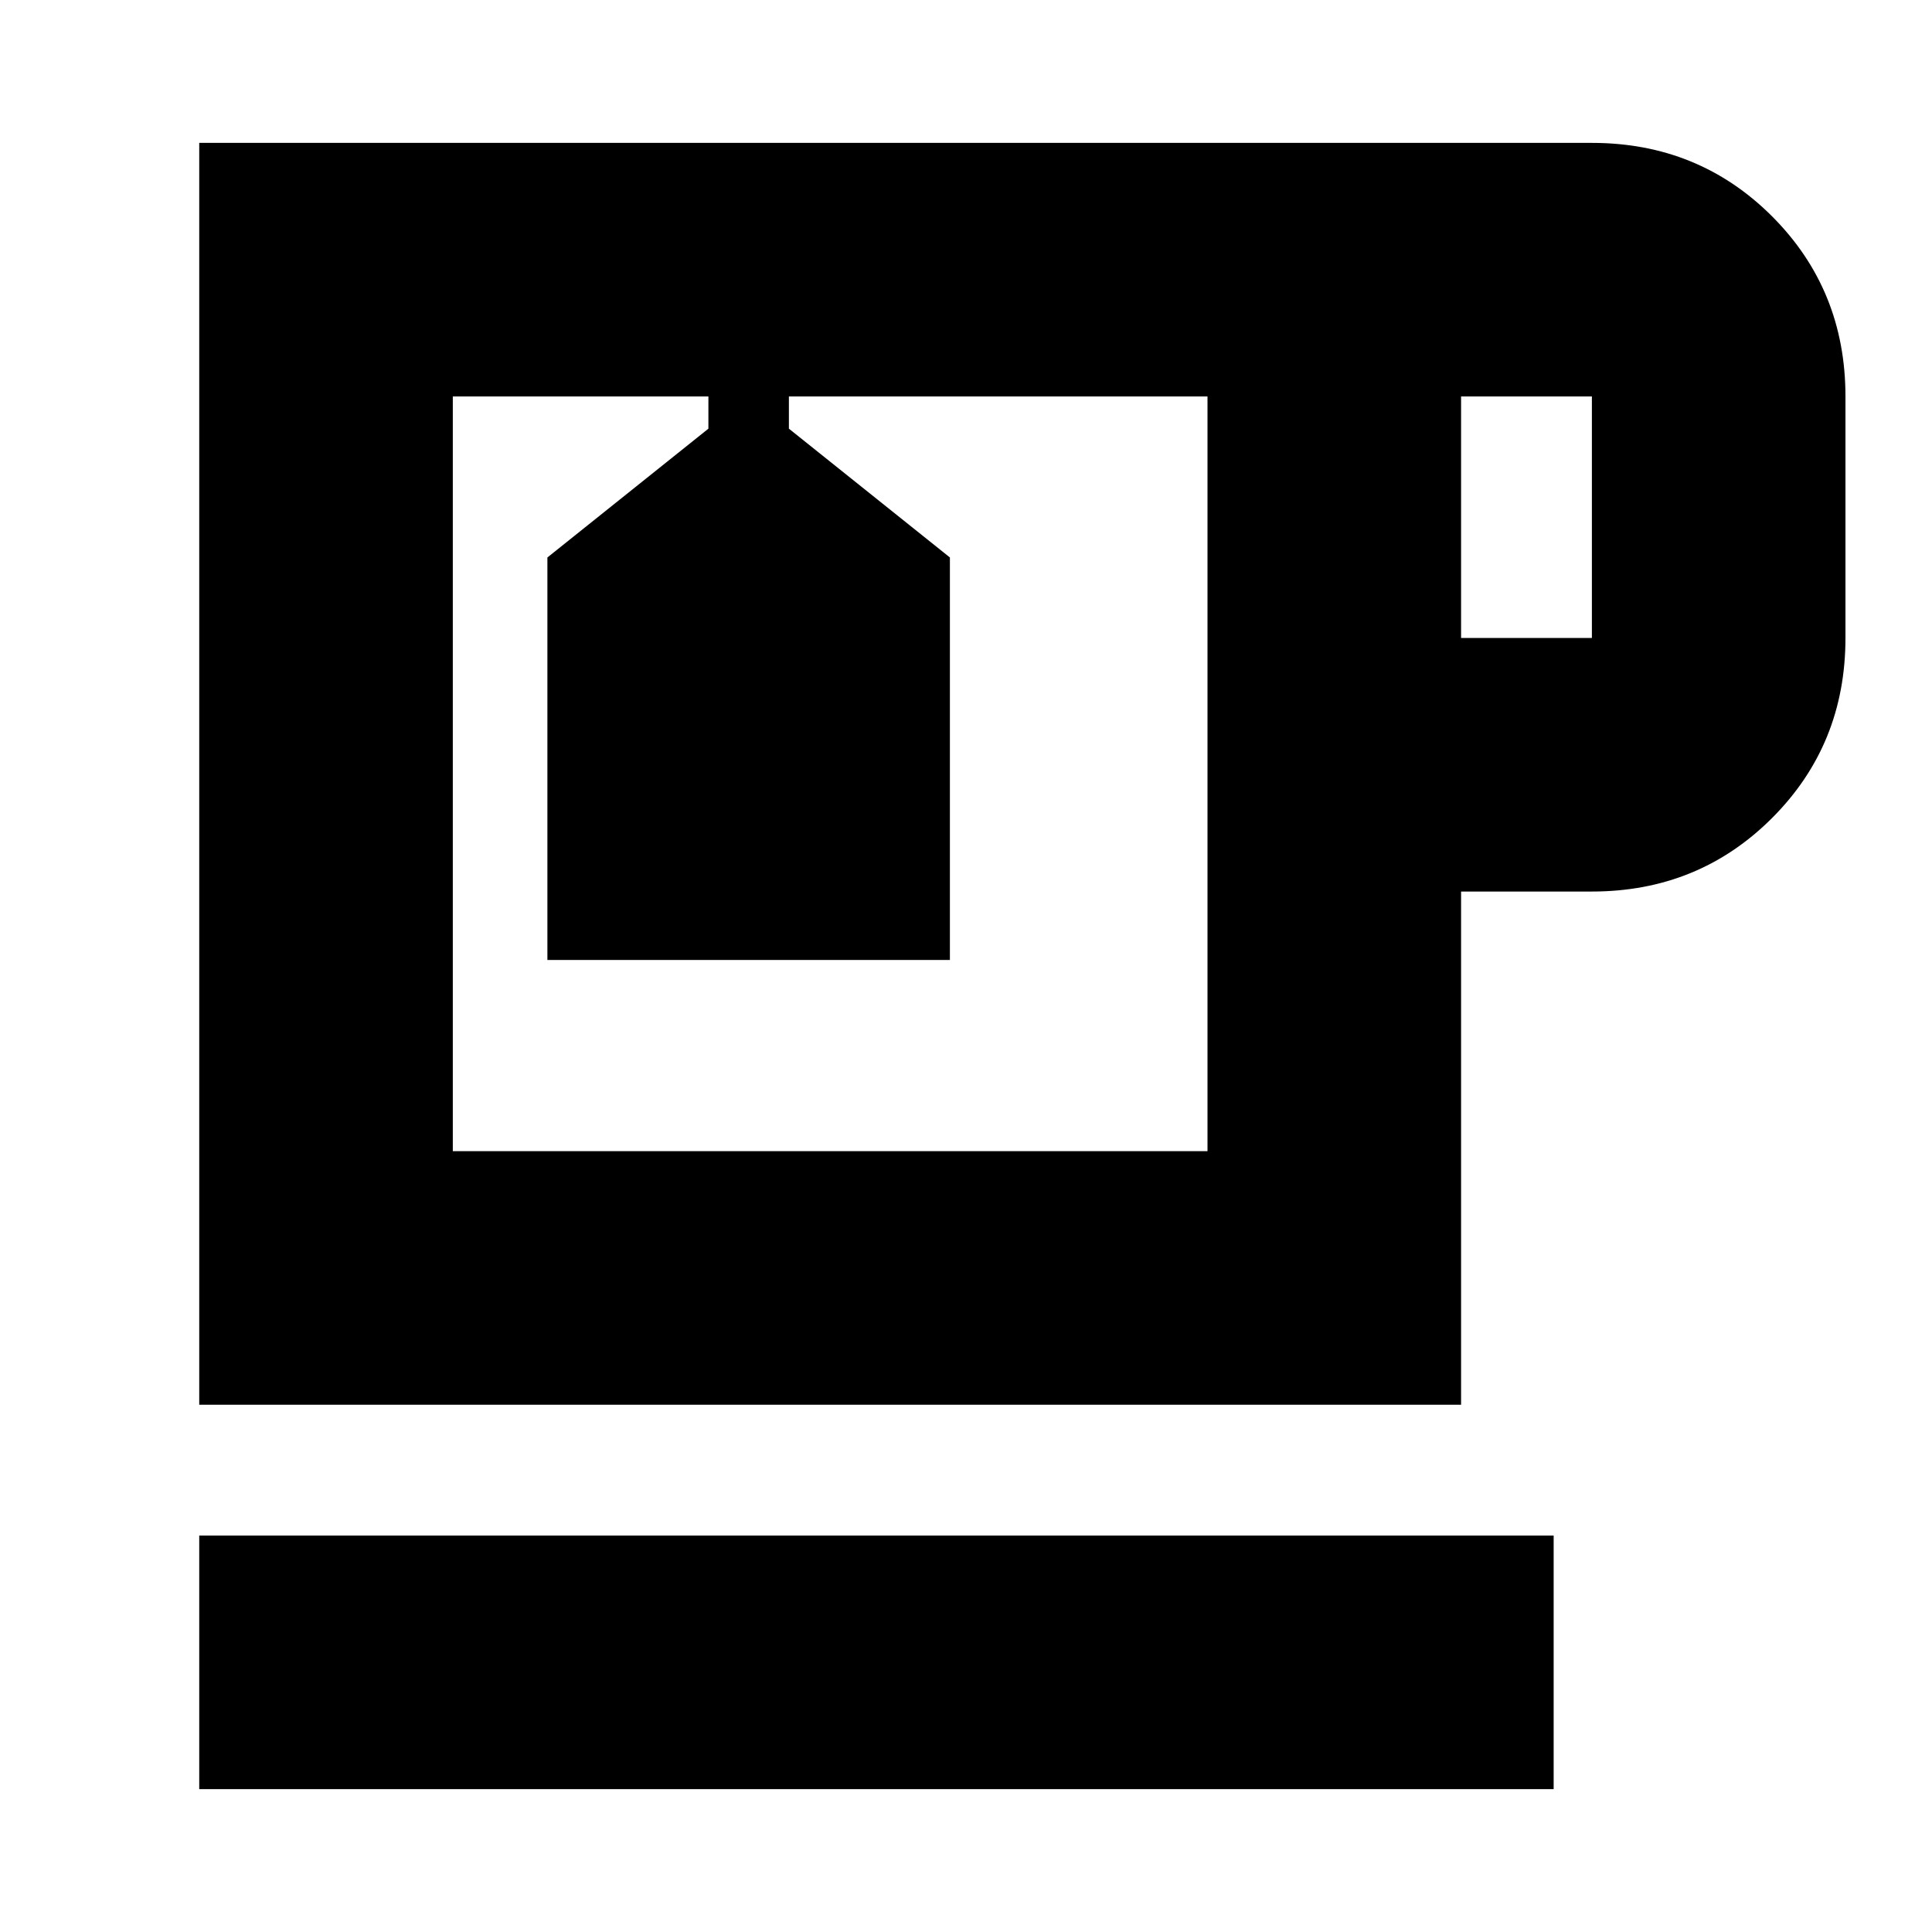 <svg xmlns="http://www.w3.org/2000/svg" height="24" width="24"><path d="M2.475 22.225V19.075H19.3V22.225ZM2.475 17.45V1.775H19.775Q21.1 1.775 22.013 2.687Q22.925 3.6 22.925 4.925V7.925Q22.925 9.25 22.013 10.162Q21.1 11.075 19.775 11.075H18.15V17.45ZM18.15 7.925H19.775Q19.775 7.925 19.775 7.925Q19.775 7.925 19.775 7.925V4.925Q19.775 4.925 19.775 4.925Q19.775 4.925 19.775 4.925H18.15ZM5.625 14.3H15V4.925H9.8V5.325L11.8 6.925V11.925H6.8V6.925L8.8 5.325V4.925H5.625ZM8.8 4.925H9.8ZM10.3 9.625Z"/></svg>